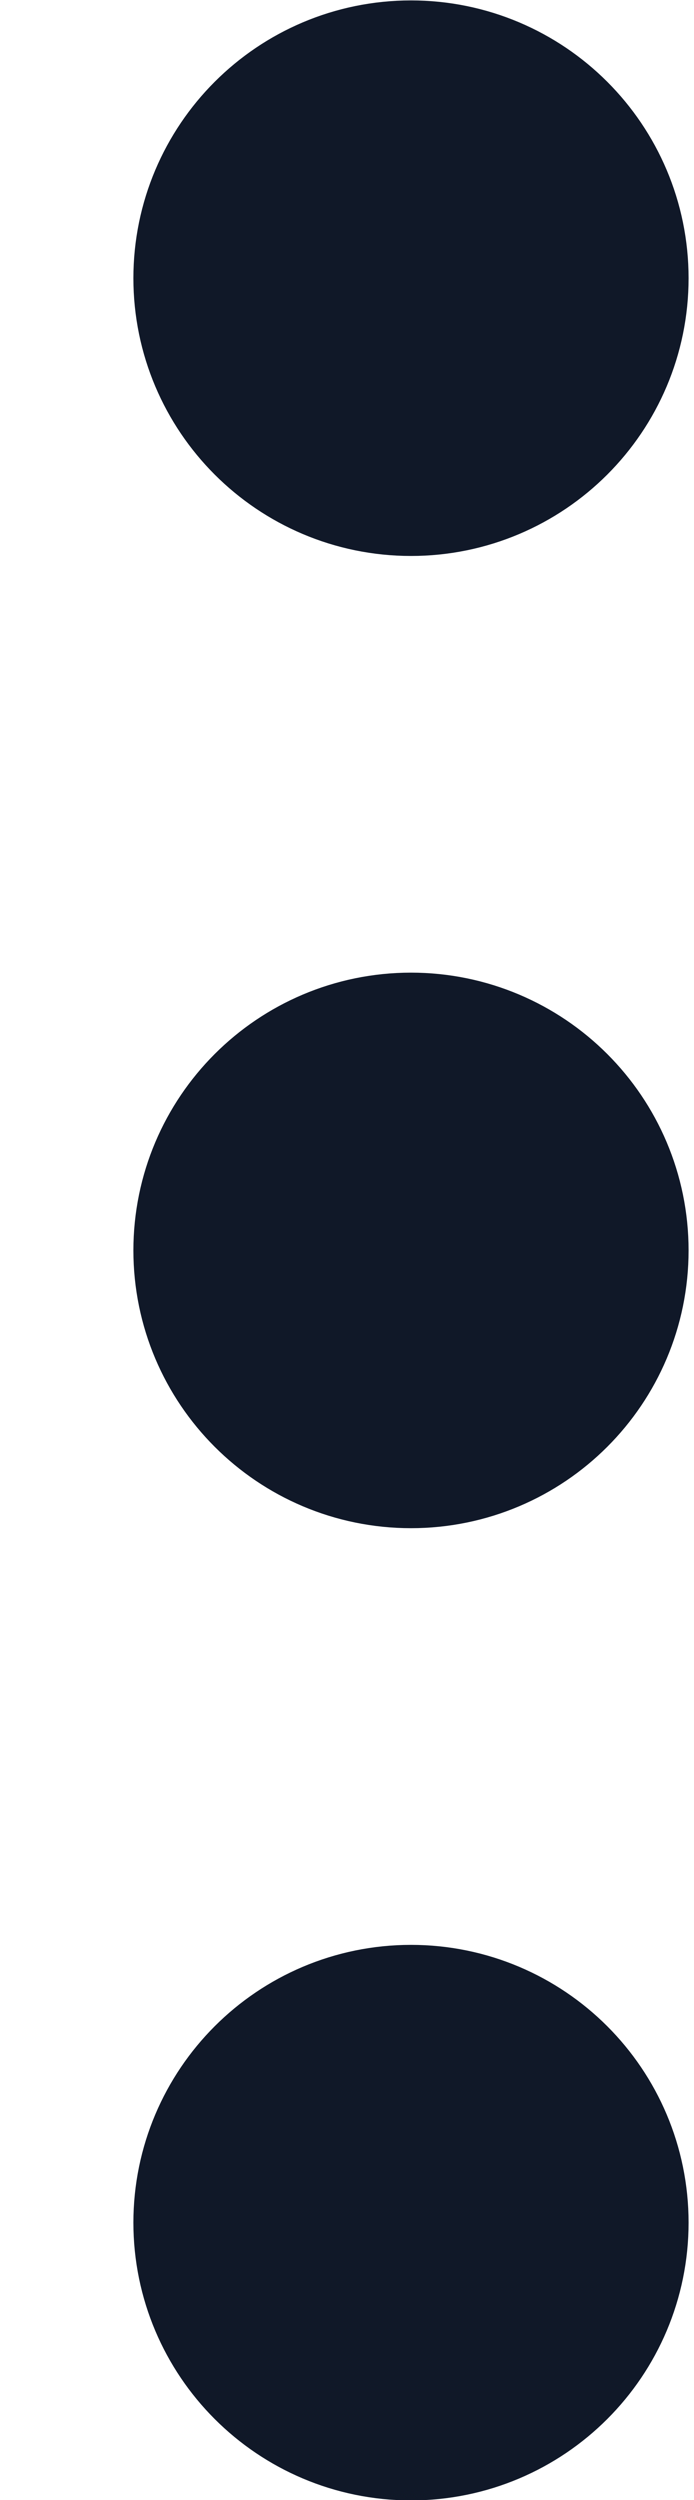 <svg width="5" height="18" viewBox="0 0 5 18" fill="none" xmlns="http://www.w3.org/2000/svg">
<path d="M2.961 10.003C3.513 10.003 3.961 9.555 3.961 9.003C3.961 8.451 3.513 8.003 2.961 8.003C2.409 8.003 1.961 8.451 1.961 9.003C1.961 9.555 2.409 10.003 2.961 10.003Z" stroke="#101828" stroke-width="2" stroke-linecap="round" stroke-linejoin="round"/>
<path d="M2.961 3.003C3.513 3.003 3.961 2.555 3.961 2.003C3.961 1.451 3.513 1.003 2.961 1.003C2.409 1.003 1.961 1.451 1.961 2.003C1.961 2.555 2.409 3.003 2.961 3.003Z" stroke="#101828" stroke-width="2" stroke-linecap="round" stroke-linejoin="round"/>
<path d="M2.961 17.003C3.513 17.003 3.961 16.555 3.961 16.003C3.961 15.451 3.513 15.003 2.961 15.003C2.409 15.003 1.961 15.451 1.961 16.003C1.961 16.555 2.409 17.003 2.961 17.003Z" stroke="#101828" stroke-width="2" stroke-linecap="round" stroke-linejoin="round"/>
</svg>
